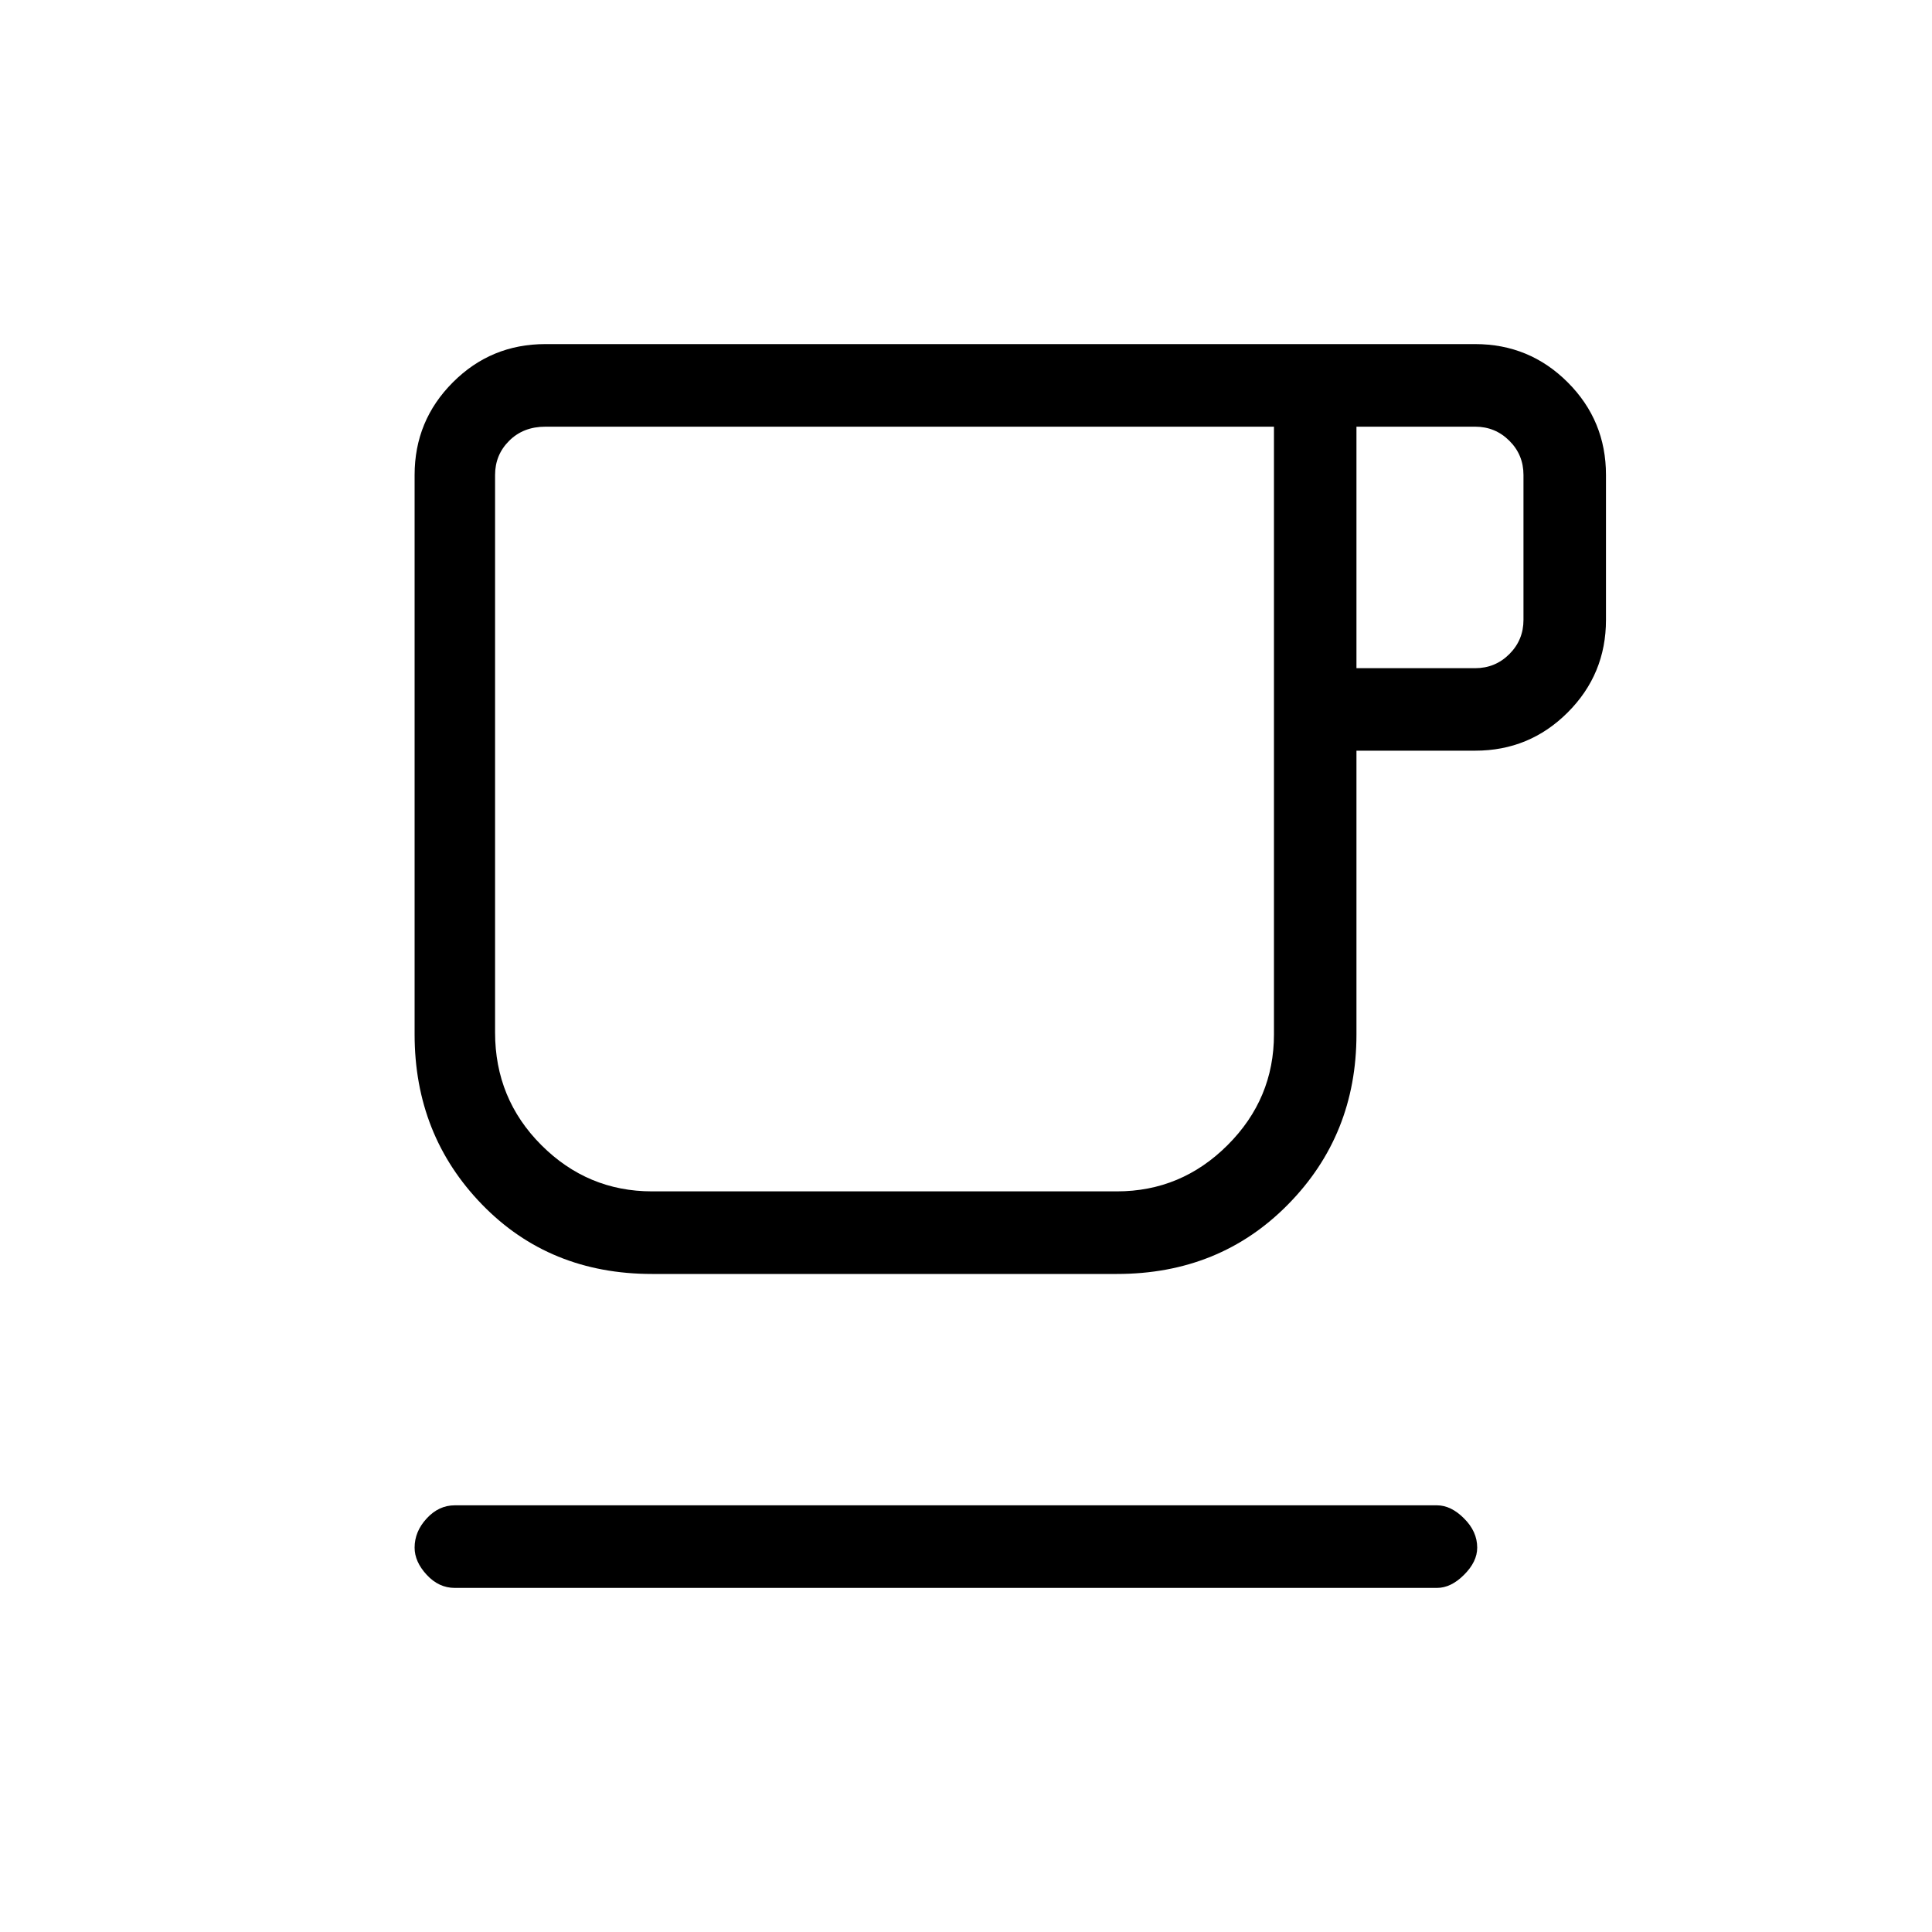 <svg xmlns="http://www.w3.org/2000/svg" height="20" width="20"><path d="M4.708 16.438q-.166 0-.291-.136-.125-.135-.125-.281 0-.167.125-.302.125-.136.291-.136h10.167q.146 0 .281.136.136.135.136.302 0 .146-.136.281-.135.136-.281.136Zm2.042-3.25q-1.062 0-1.76-.719t-.698-1.761V4.917q0-.563.396-.959.395-.396.958-.396h9.625q.562 0 .958.396.396.396.396.959v1.5q0 .562-.396.958-.396.396-.958.396h-1.229v2.937q0 1.042-.709 1.761-.708.719-1.771.719Zm0-.855h4.812q.667 0 1.146-.479.48-.479.48-1.146V4.417H5.646q-.229 0-.375.146-.146.145-.146.354v5.771q0 .687.479 1.166.479.479 1.146.479Zm7.292-5.416h1.229q.208 0 .354-.146t.146-.354v-1.5q0-.209-.146-.354-.146-.146-.354-.146h-1.229ZM9.167 8.375Z"/></svg>